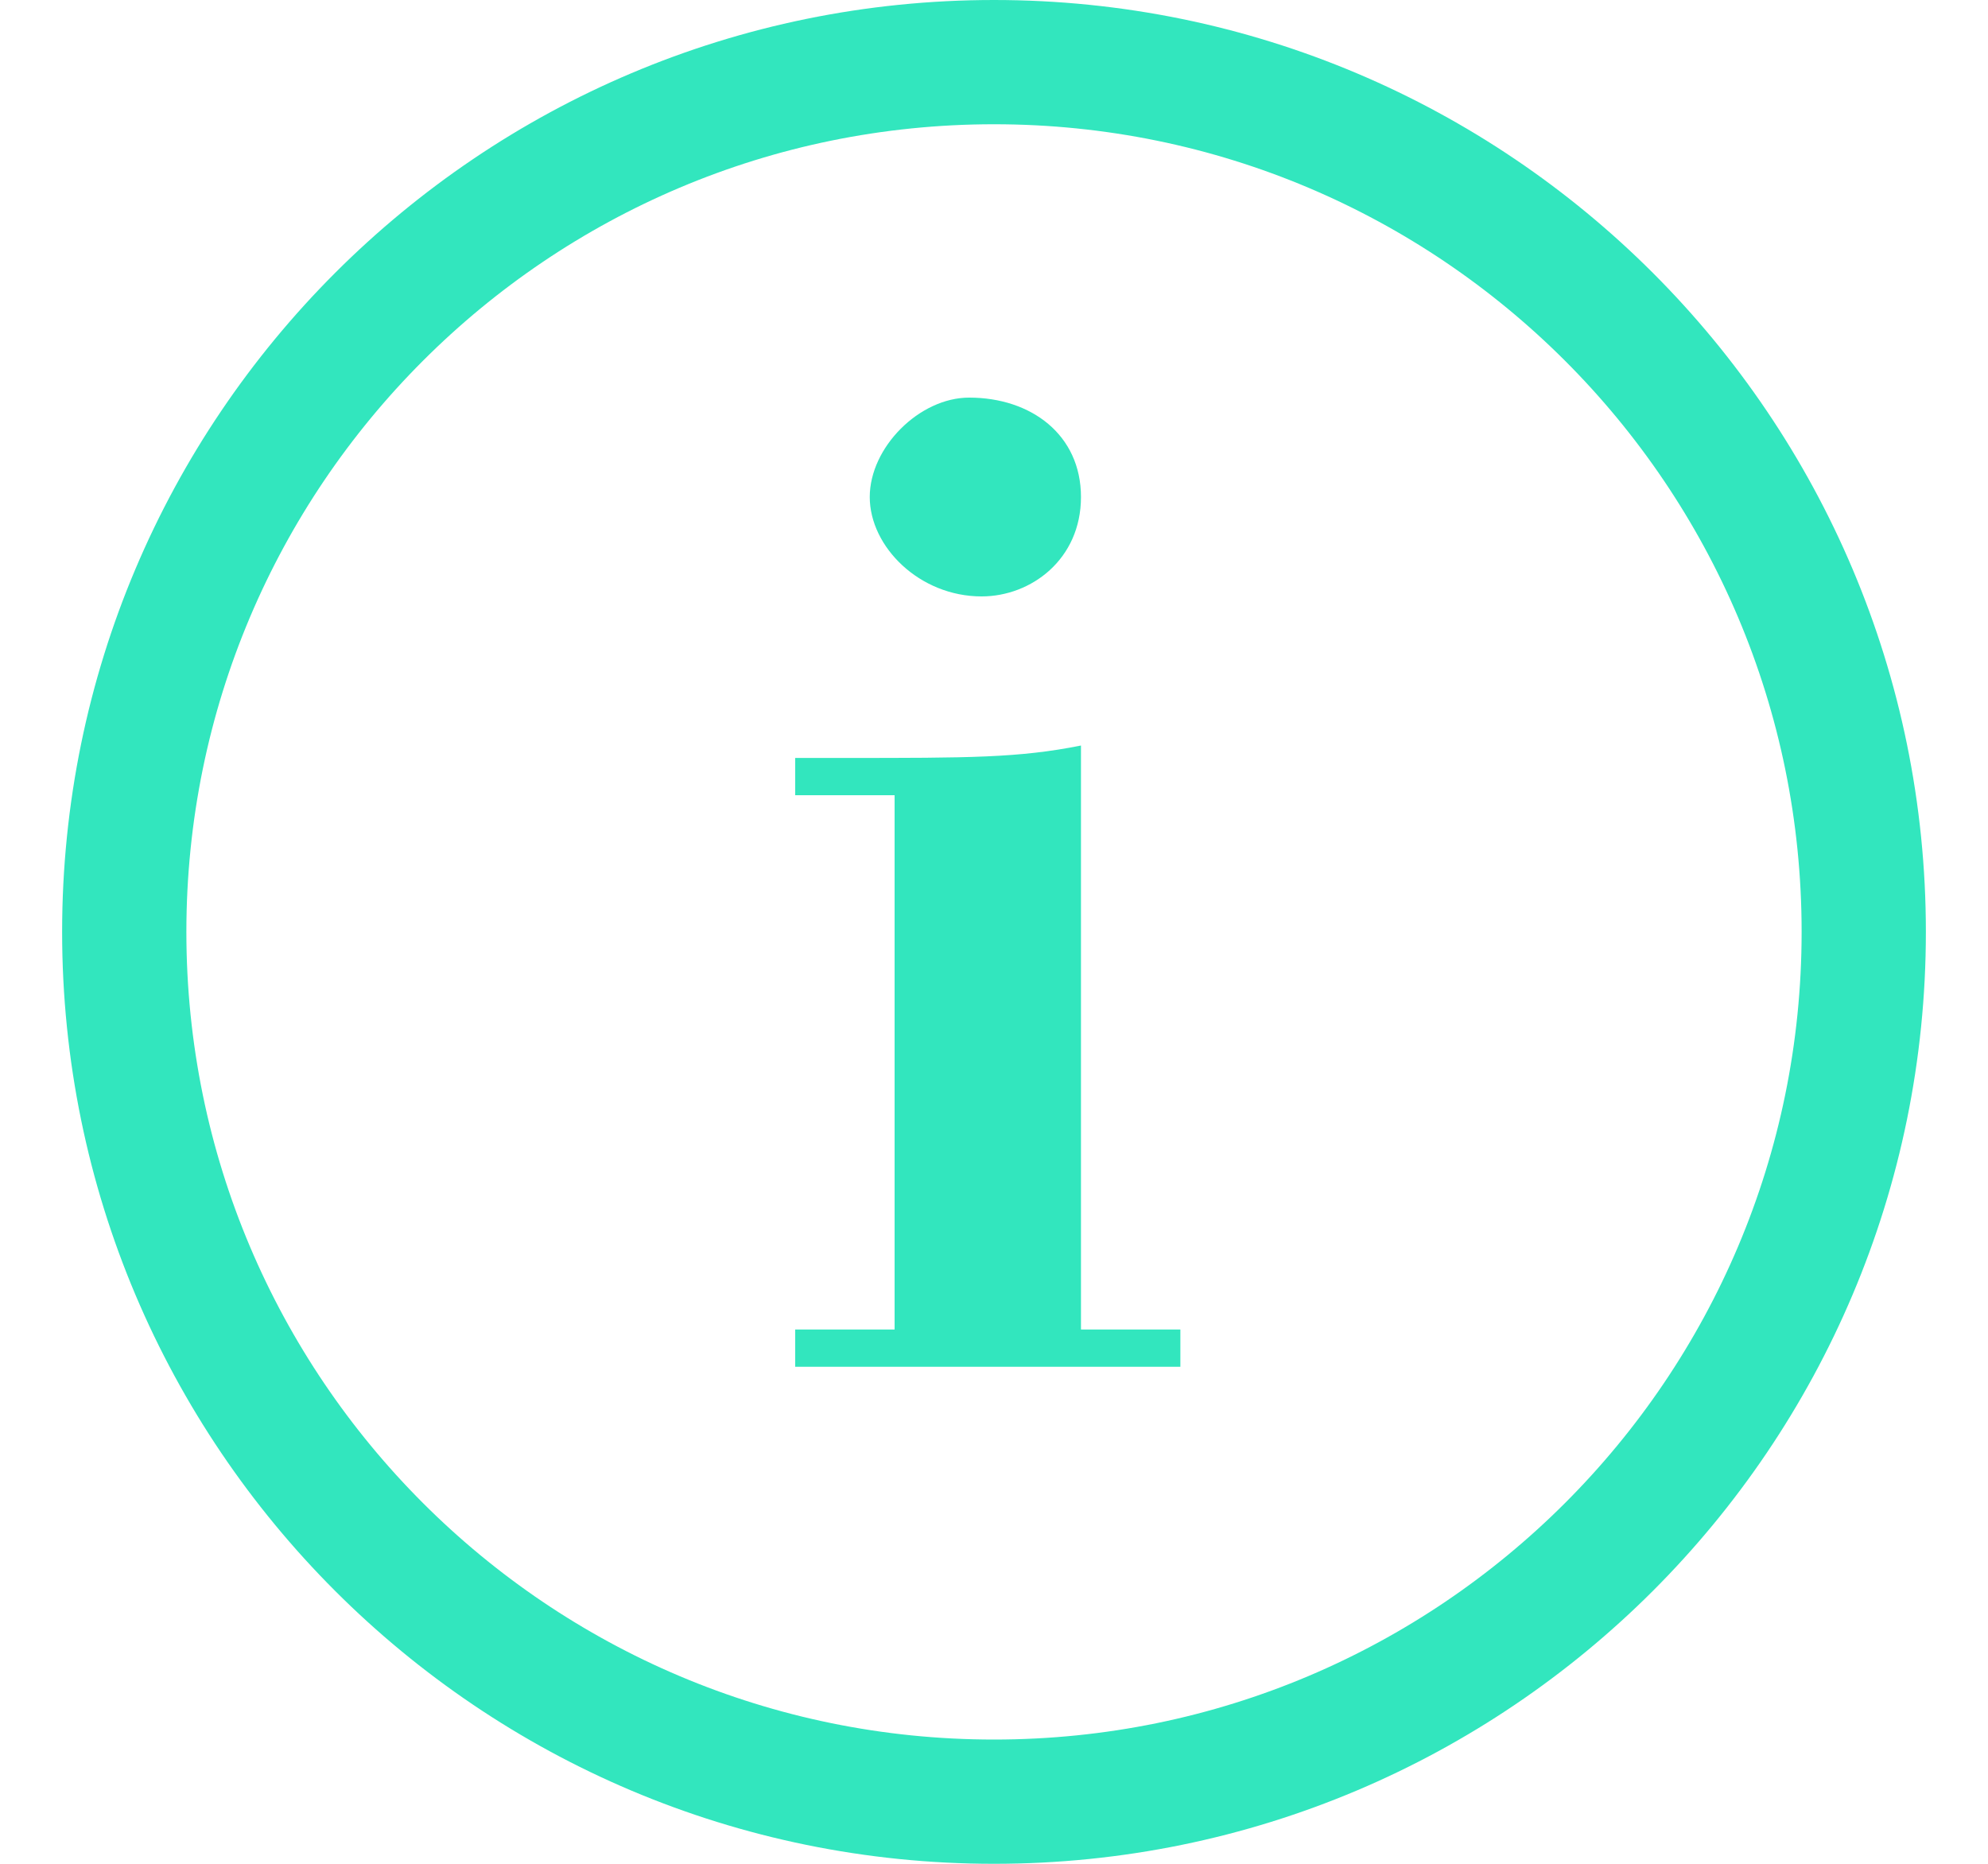 <svg width="16" height="15" viewBox="0 0 16 15" fill="none" xmlns="http://www.w3.org/2000/svg">
<path d="M8 14.5C11.866 14.5 15 11.366 15 7.5C15 3.634 11.866 0.5 8 0.5C4.134 0.5 1 3.634 1 7.5C1 11.366 4.134 14.5 8 14.5Z" stroke="#32E6BE" stroke-miterlimit="10"/>
<path d="M7.3 6.4H6.4V6.1H6.8C7.8 6.1 8.2 6.1 8.7 6V10.7H9.5V11H6.4V10.7H7.2V6.4H7.3ZM8.7 4C8.7 4.5 8.3 4.8 7.9 4.8C7.4 4.8 7 4.4 7 4C7 3.6 7.4 3.2 7.8 3.2C8.3 3.2 8.7 3.5 8.7 4Z" fill="#32E6BE"/>
</svg>
